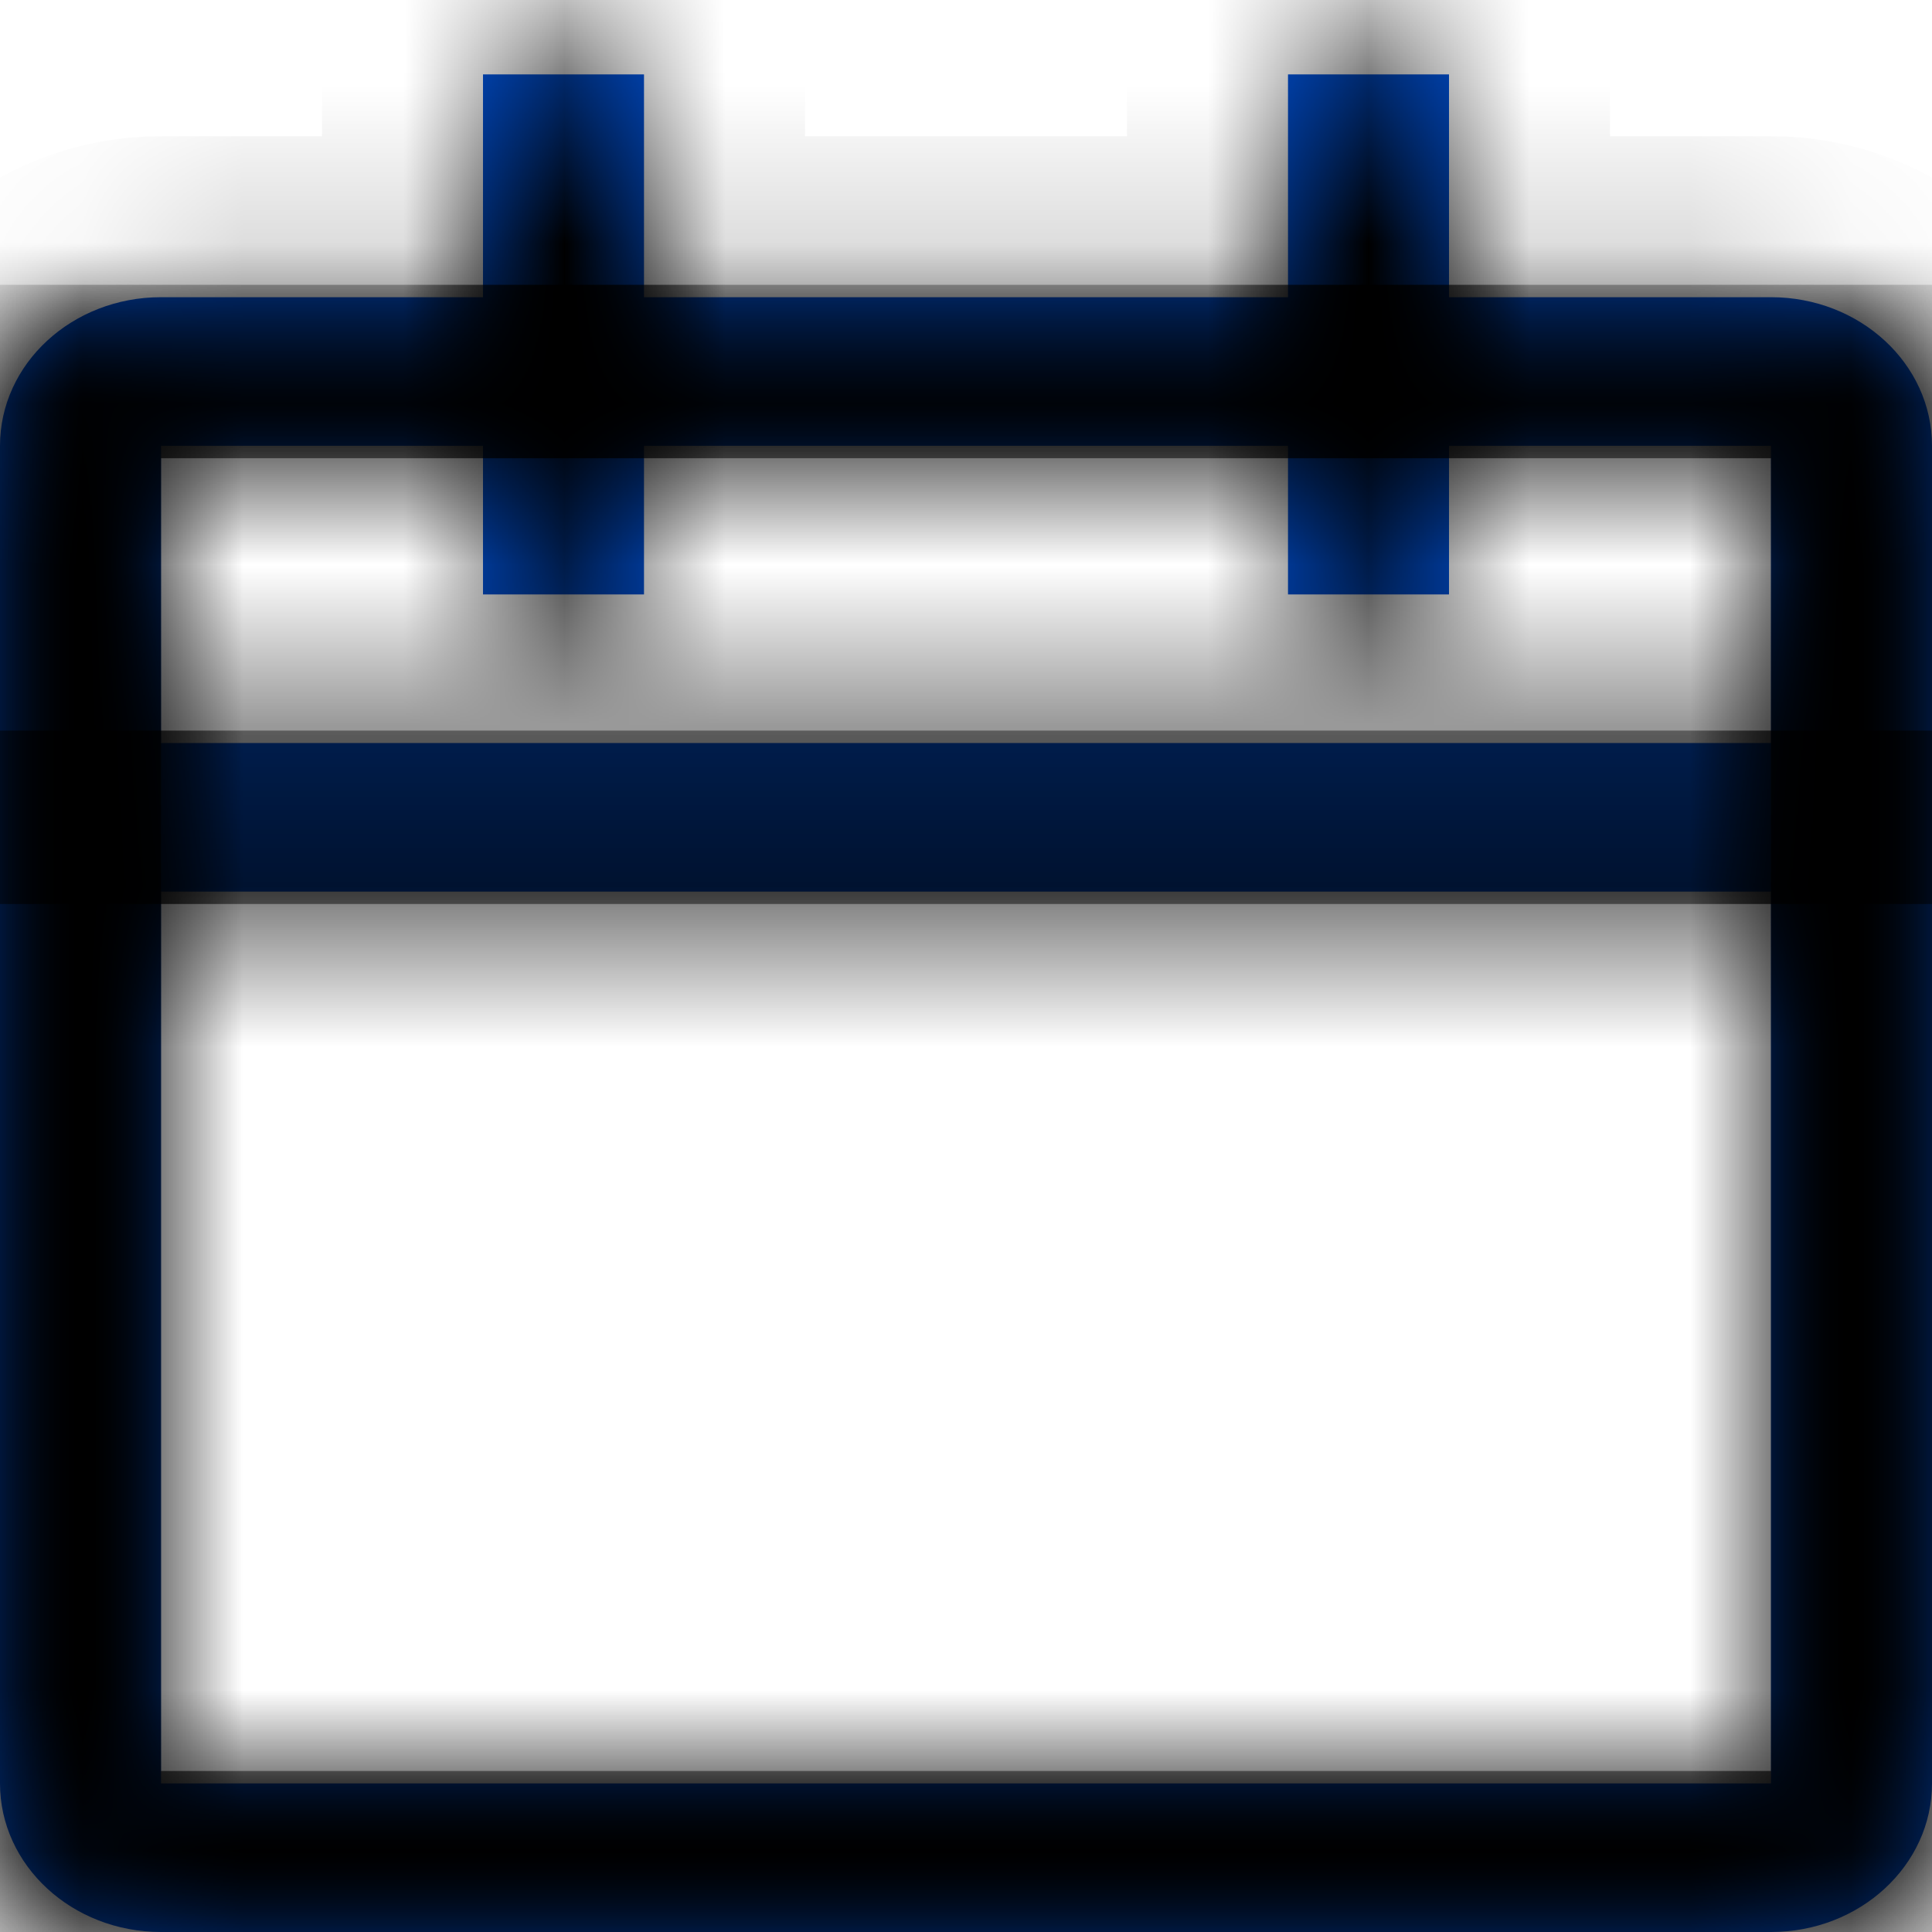 ﻿<?xml version="1.0" encoding="utf-8"?>
<svg version="1.1" xmlns:xlink="http://www.w3.org/1999/xlink" width="12px" height="12px" xmlns="http://www.w3.org/2000/svg">
  <defs>
    <pattern id="BGPattern" patternUnits="userSpaceOnUse" alignment="0 0" imageRepeat="None" />
    <mask fill="white" id="Clip220">
      <path d="M 8 0.462  L 8 1.846  L 4 1.846  L 4 0.462  L 3 0.462  L 3 1.846  L 1 1.846  C 0.448 1.846  0 2.259  0 2.769  L 0 11.077  C 0 11.587  0.448 12  1 12  L 11 12  C 11.552 12  12 11.587  12 11.077  L 12 2.769  C 12 2.259  11.552 1.846  11 1.846  L 9 1.846  L 9 0.462  L 8 0.462  Z M 3 2.769  L 3 3.692  L 4 3.692  L 4 2.769  L 8 2.769  L 8 3.692  L 9 3.692  L 9 2.769  L 11 2.769  L 11 4.615  L 1 4.615  L 1 2.769  L 3 2.769  Z M 1 11.077  L 1 5.538  L 11 5.538  L 11 11.077  L 1 11.077  Z " fill-rule="evenodd" />
    </mask>
  </defs>
  <g transform="matrix(1 0 0 1 -1727 -443 )">
    <path d="M 8 0.462  L 8 1.846  L 4 1.846  L 4 0.462  L 3 0.462  L 3 1.846  L 1 1.846  C 0.448 1.846  0 2.259  0 2.769  L 0 11.077  C 0 11.587  0.448 12  1 12  L 11 12  C 11.552 12  12 11.587  12 11.077  L 12 2.769  C 12 2.259  11.552 1.846  11 1.846  L 9 1.846  L 9 0.462  L 8 0.462  Z M 3 2.769  L 3 3.692  L 4 3.692  L 4 2.769  L 8 2.769  L 8 3.692  L 9 3.692  L 9 2.769  L 11 2.769  L 11 4.615  L 1 4.615  L 1 2.769  L 3 2.769  Z M 1 11.077  L 1 5.538  L 11 5.538  L 11 11.077  L 1 11.077  Z " fill-rule="nonzero" fill="rgba(0, 82, 217, 1)" stroke="none" transform="matrix(1 0 0 1 1727 443 )" class="fill" />
    <path d="M 8 0.462  L 8 1.846  L 4 1.846  L 4 0.462  L 3 0.462  L 3 1.846  L 1 1.846  C 0.448 1.846  0 2.259  0 2.769  L 0 11.077  C 0 11.587  0.448 12  1 12  L 11 12  C 11.552 12  12 11.587  12 11.077  L 12 2.769  C 12 2.259  11.552 1.846  11 1.846  L 9 1.846  L 9 0.462  L 8 0.462  Z " stroke-width="2" stroke-dasharray="0" stroke="rgba(0, 0, 0, 1)" fill="none" transform="matrix(1 0 0 1 1727 443 )" class="stroke" mask="url(#Clip220)" />
    <path d="M 3 2.769  L 3 3.692  L 4 3.692  L 4 2.769  L 8 2.769  L 8 3.692  L 9 3.692  L 9 2.769  L 11 2.769  L 11 4.615  L 1 4.615  L 1 2.769  L 3 2.769  Z " stroke-width="2" stroke-dasharray="0" stroke="rgba(0, 0, 0, 1)" fill="none" transform="matrix(1 0 0 1 1727 443 )" class="stroke" mask="url(#Clip220)" />
    <path d="M 1 11.077  L 1 5.538  L 11 5.538  L 11 11.077  L 1 11.077  Z " stroke-width="2" stroke-dasharray="0" stroke="rgba(0, 0, 0, 1)" fill="none" transform="matrix(1 0 0 1 1727 443 )" class="stroke" mask="url(#Clip220)" />
  </g>
</svg>